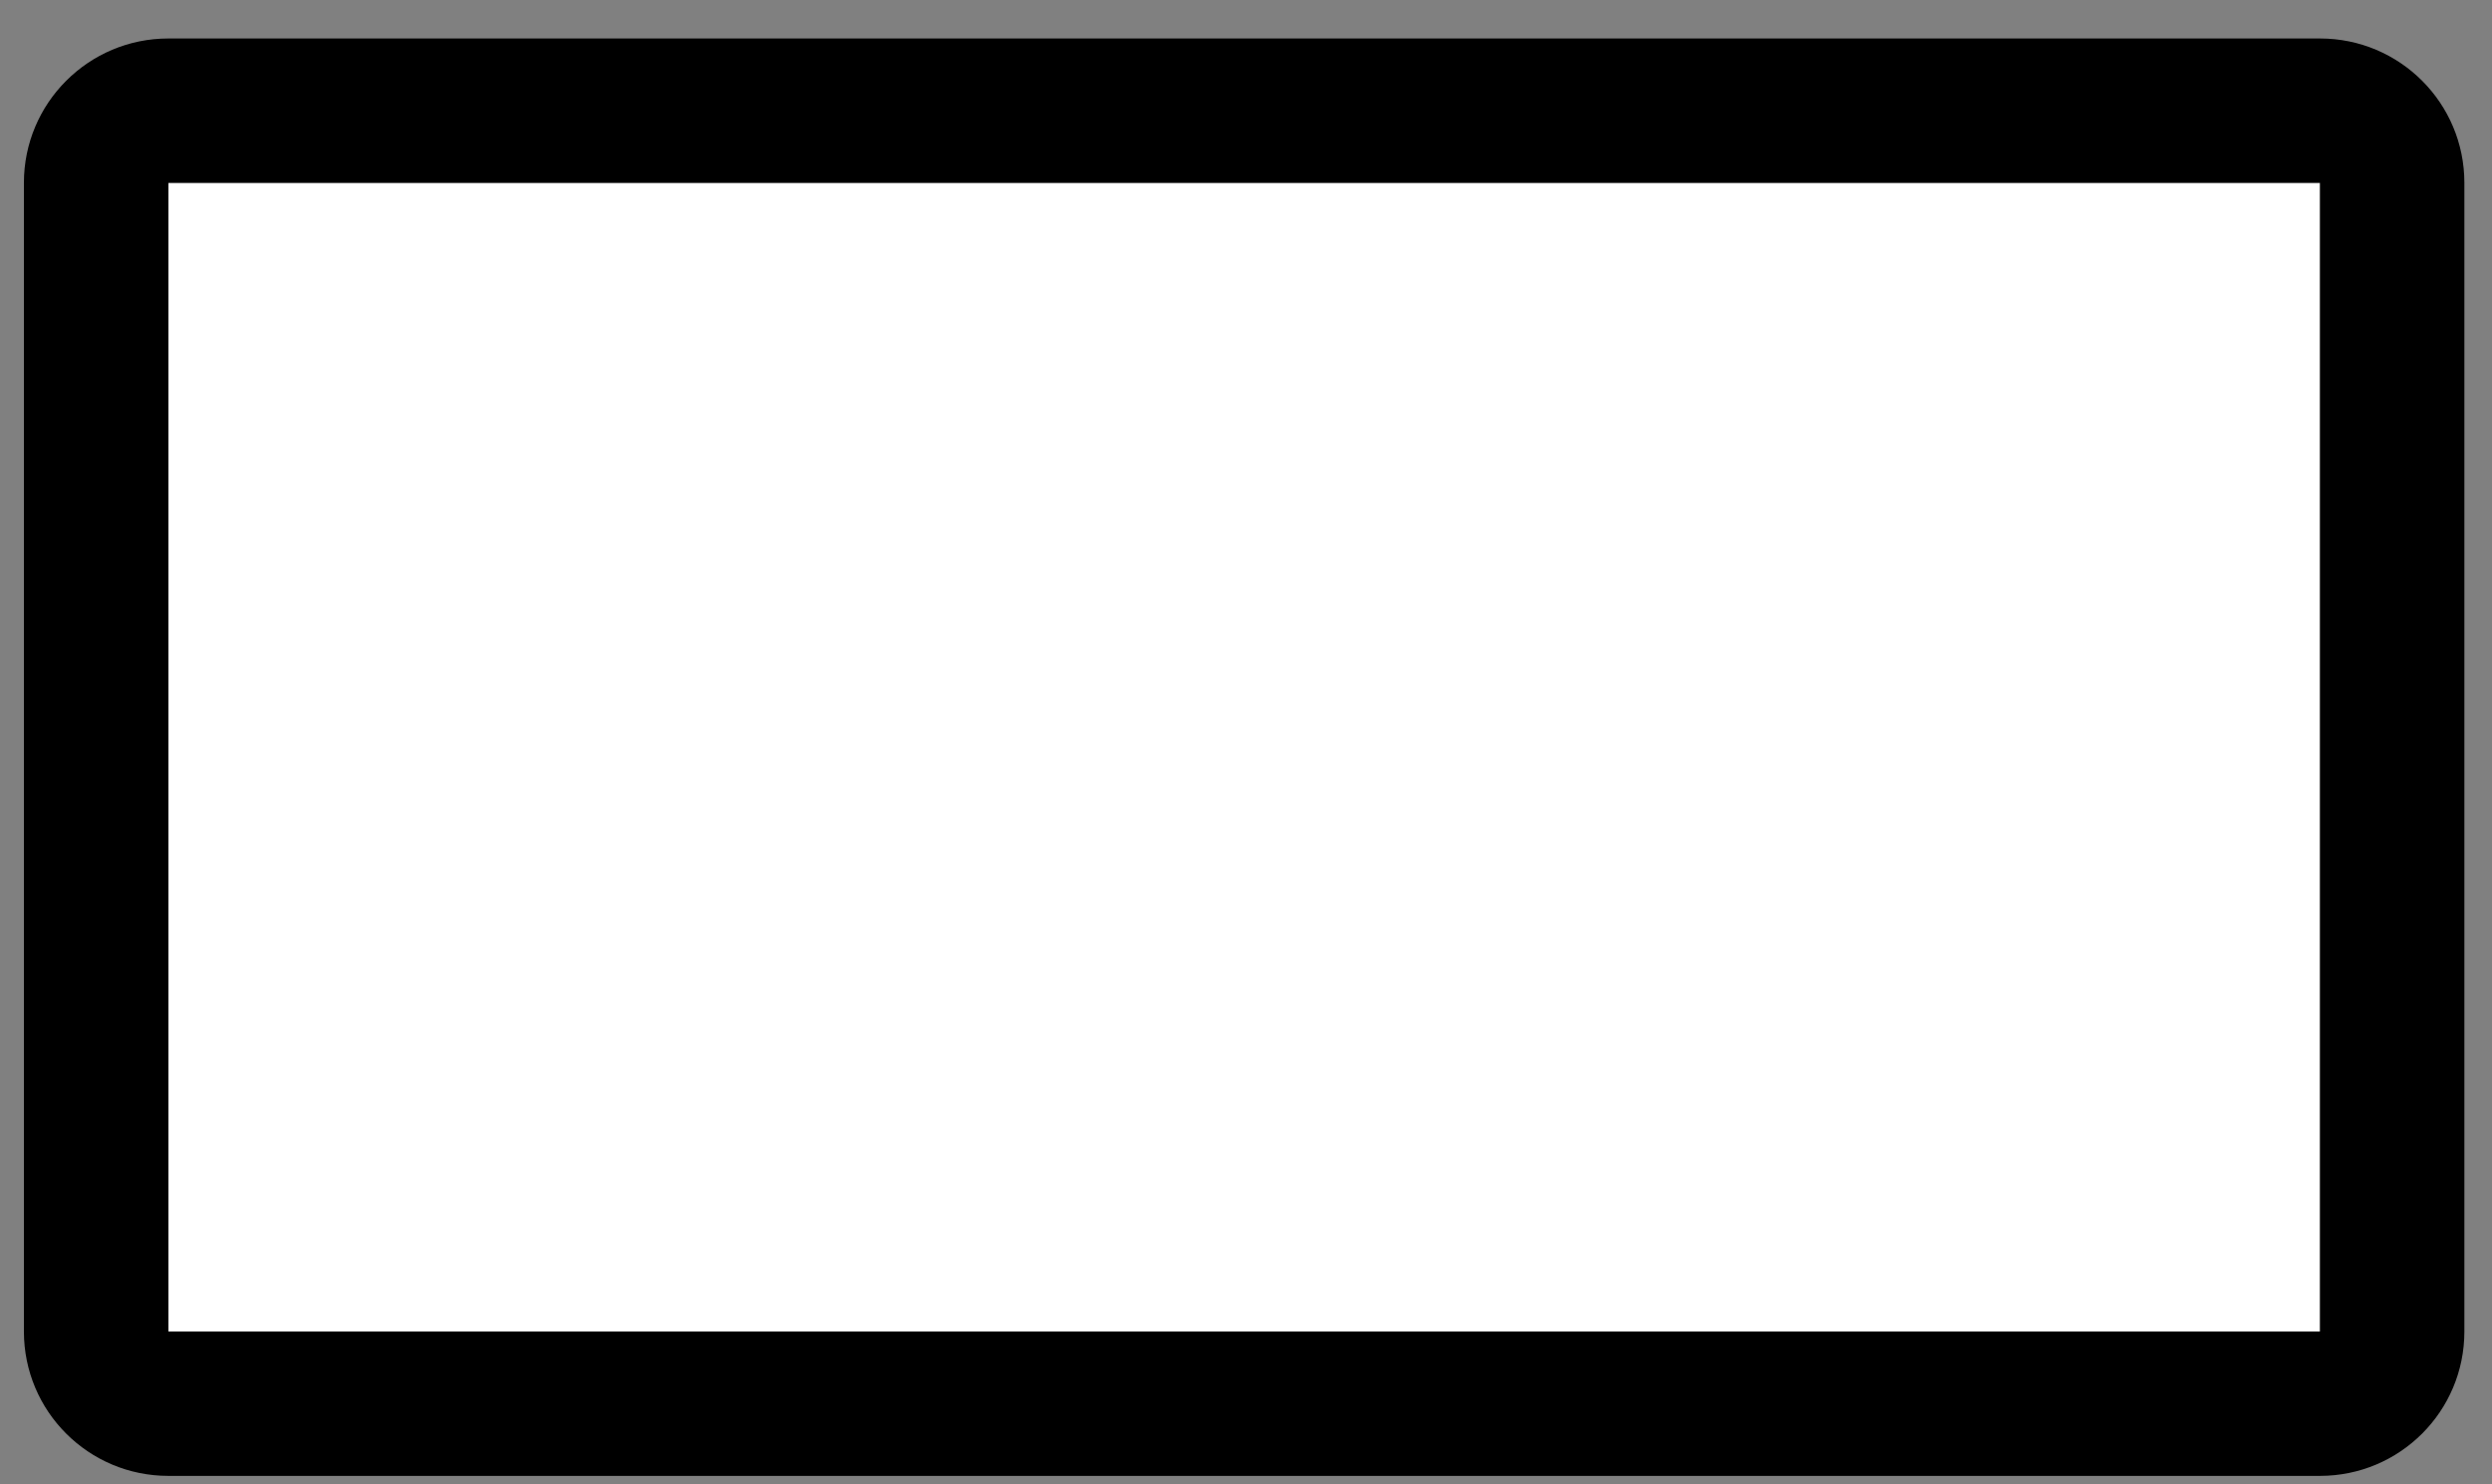 <svg width="47" height="28" viewBox="0 0 47 28" fill="none" xmlns="http://www.w3.org/2000/svg">
<rect x="0" y="0" width="47" height="28" fill="#808080" stroke="none"/>
<path fill-rule="evenodd" clip-rule="evenodd" d="M3.175 3.449C3.178 3.449 43.752 3.449 43.756 3.449C43.756 3.453 43.756 25.113 43.756 25.117C43.752 25.117 3.178 25.117 3.175 25.117C3.175 25.113 3.175 3.453 3.175 3.449Z" fill="white"/>
<path d="M43.756 3.449C43.756 3.453 43.756 25.113 43.756 25.117C43.752 25.117 3.178 25.117 3.175 25.117C3.175 25.113 3.175 3.453 3.175 3.449C3.178 3.449 43.752 3.449 43.756 3.449ZM43.756 0.726H3.175C1.67 0.726 0.451 1.945 0.451 3.449V25.117C0.451 26.622 1.67 27.84 3.175 27.84H43.756C45.261 27.84 46.479 26.622 46.479 25.117V3.449C46.479 1.945 45.261 0.726 43.756 0.726Z" fill="black"/>
</svg>
